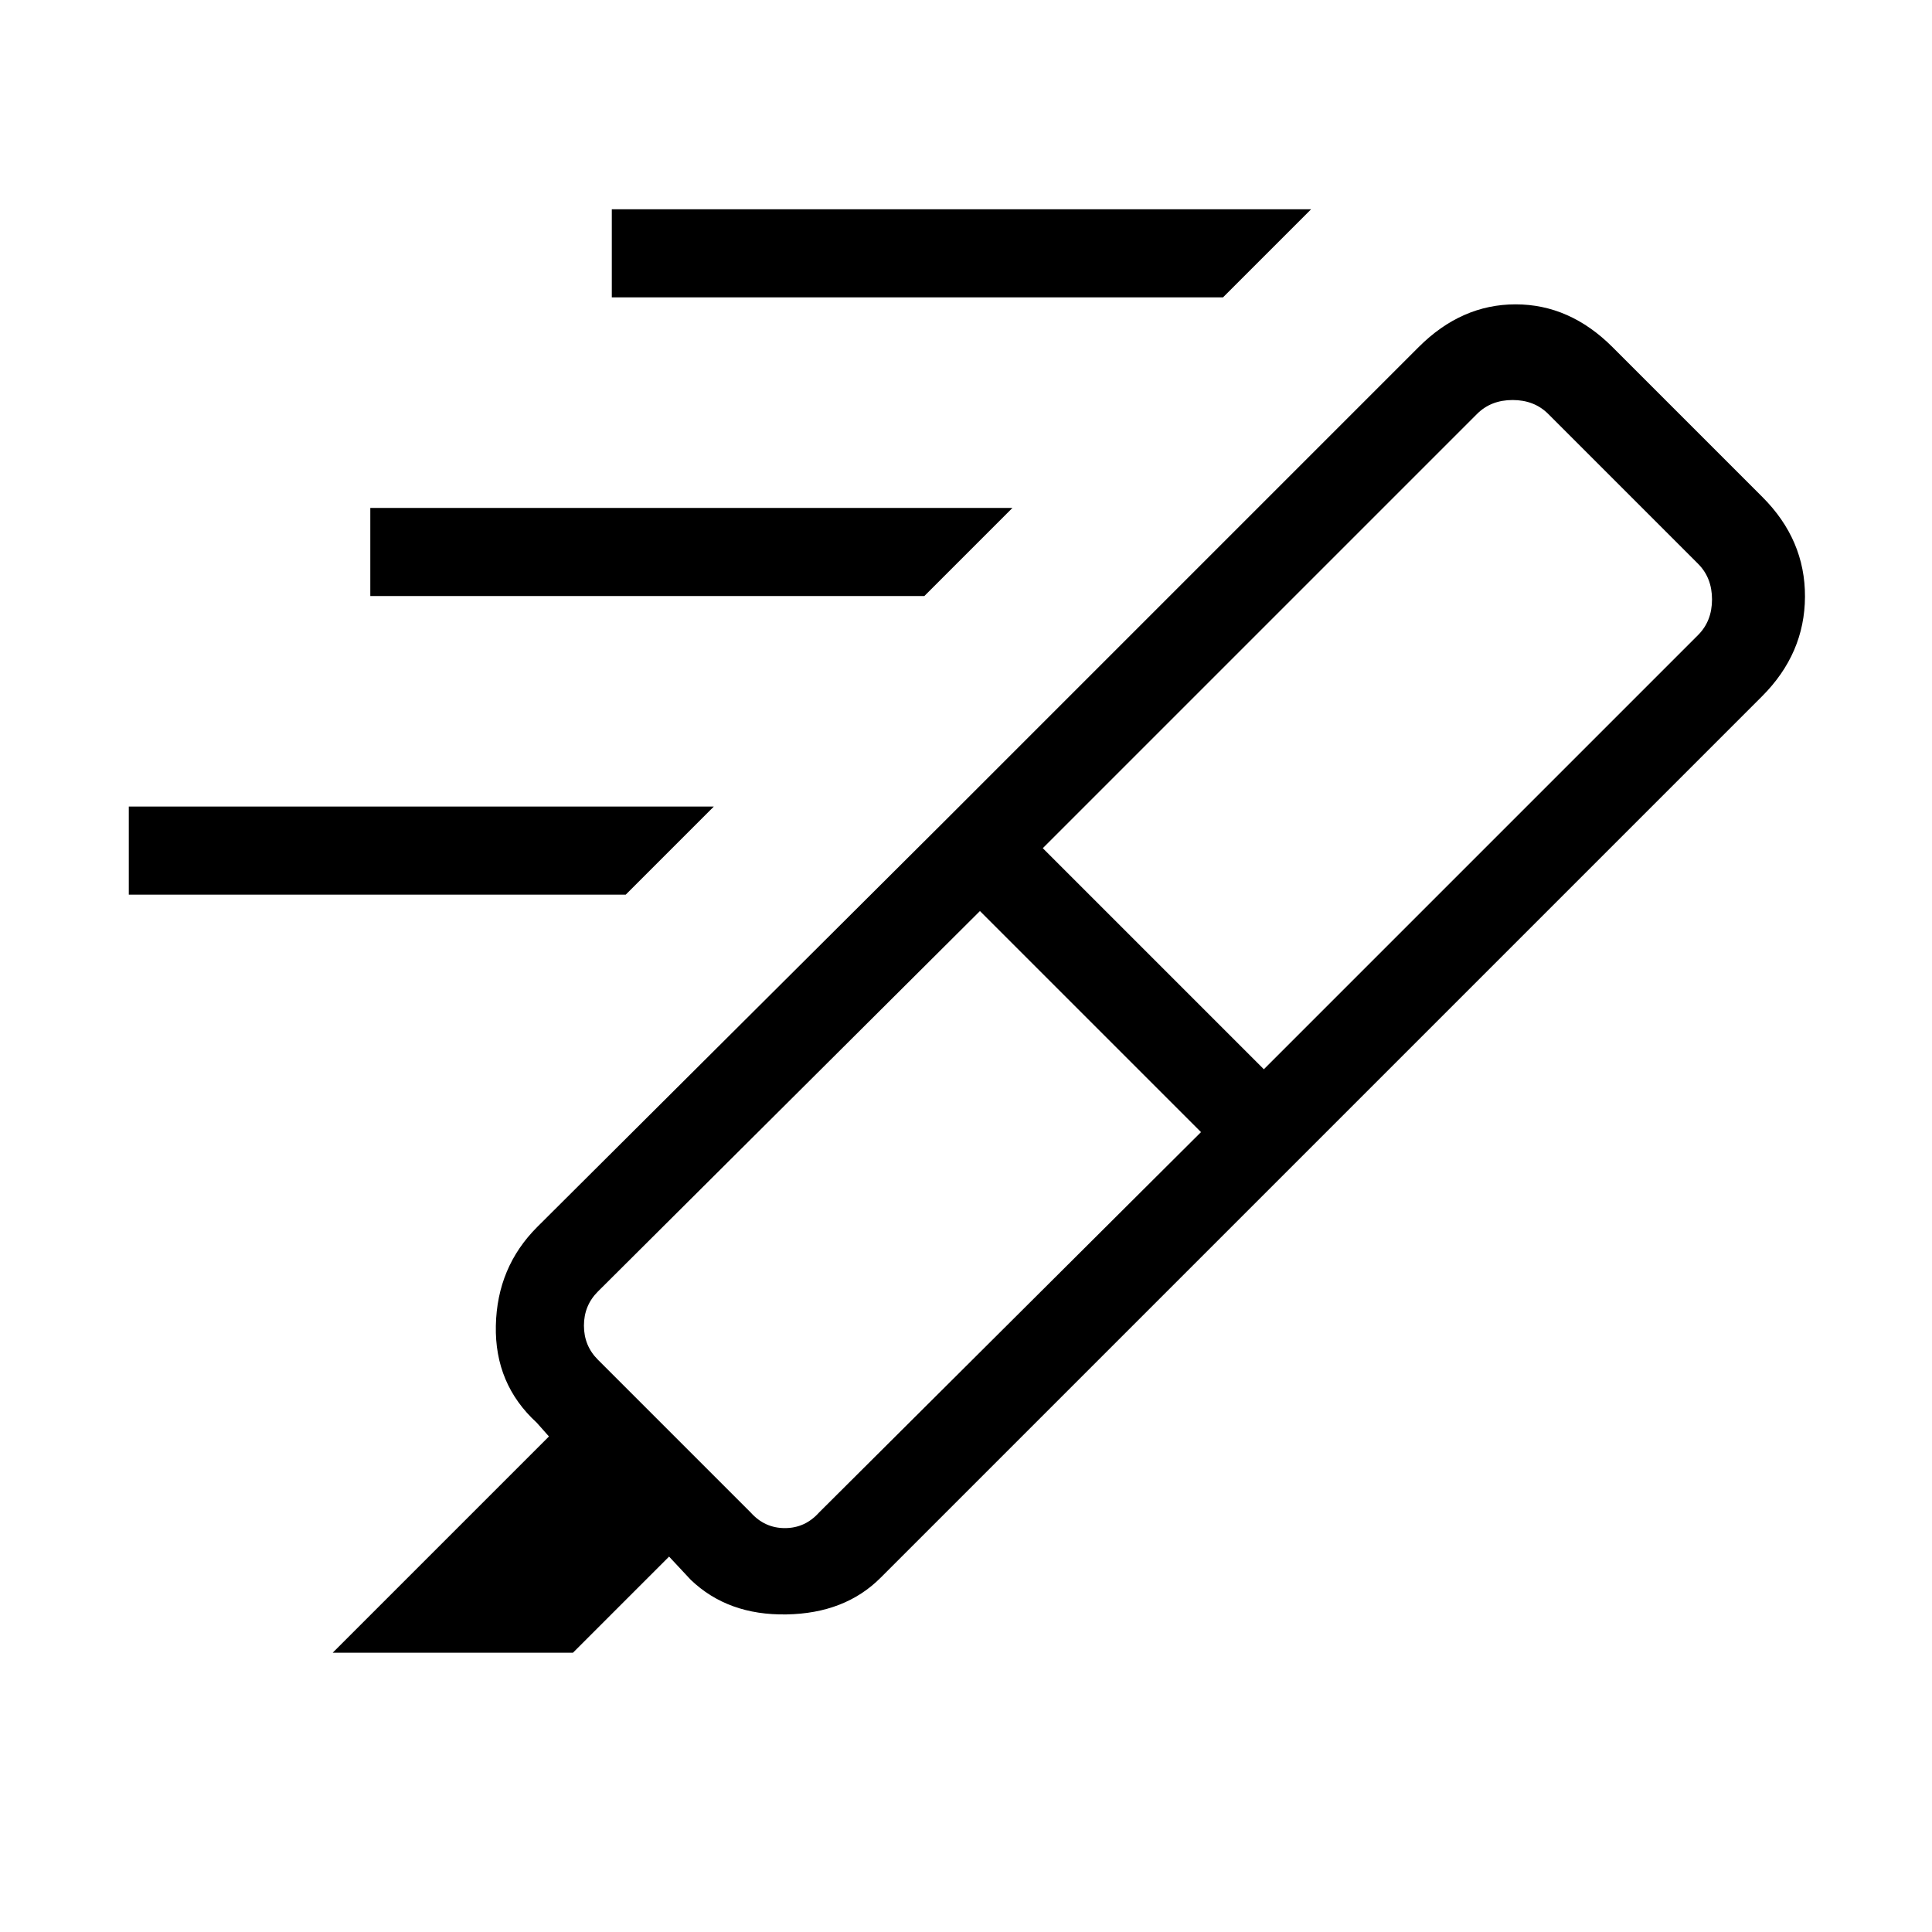 <svg xmlns="http://www.w3.org/2000/svg" height="48" viewBox="0 -960 960 960" width="48"><path d="M607.692-812.231H304V-856h347.462l-43.77 43.769ZM459.307-663.846H184v-43.769h319.077l-43.77 43.769ZM310.923-515.461H64v-43.77h290.692l-43.769 43.77Zm285.846 118L486.923-507.308 297.077-318.231q-6.923 6.923-6.923 16.923 0 10 6.923 16.923l76 76.001Q380-200.692 390-200.692q10 0 16.923-7.692l189.846-189.077Zm-78.615-141.078L628-428.692l215.769-215.77q6.923-6.923 6.923-17.692t-6.923-17.692l-74.461-74.462q-6.923-6.923-17.693-6.923-10.769 0-17.692 6.923L518.154-538.539Zm-47.231-15L643-381.461 437.538-176q-17.692 17.693-46.769 18.193-29.077.5-47.538-17.193l-10.77-11.538-47.769 47.769H165.307l107.462-107.462-6.077-6.846q-20.923-19.154-20.308-48.231.616-29.077 20.539-49l204-203.231Zm0 0 234-234q21.231-21.231 48.154-21.231 26.923 0 48.154 21.231L875.769-713q21.231 21.231 21.116 49.5-.116 28.269-21.346 49.5L643-381.461 470.923-553.539Z"/></svg>